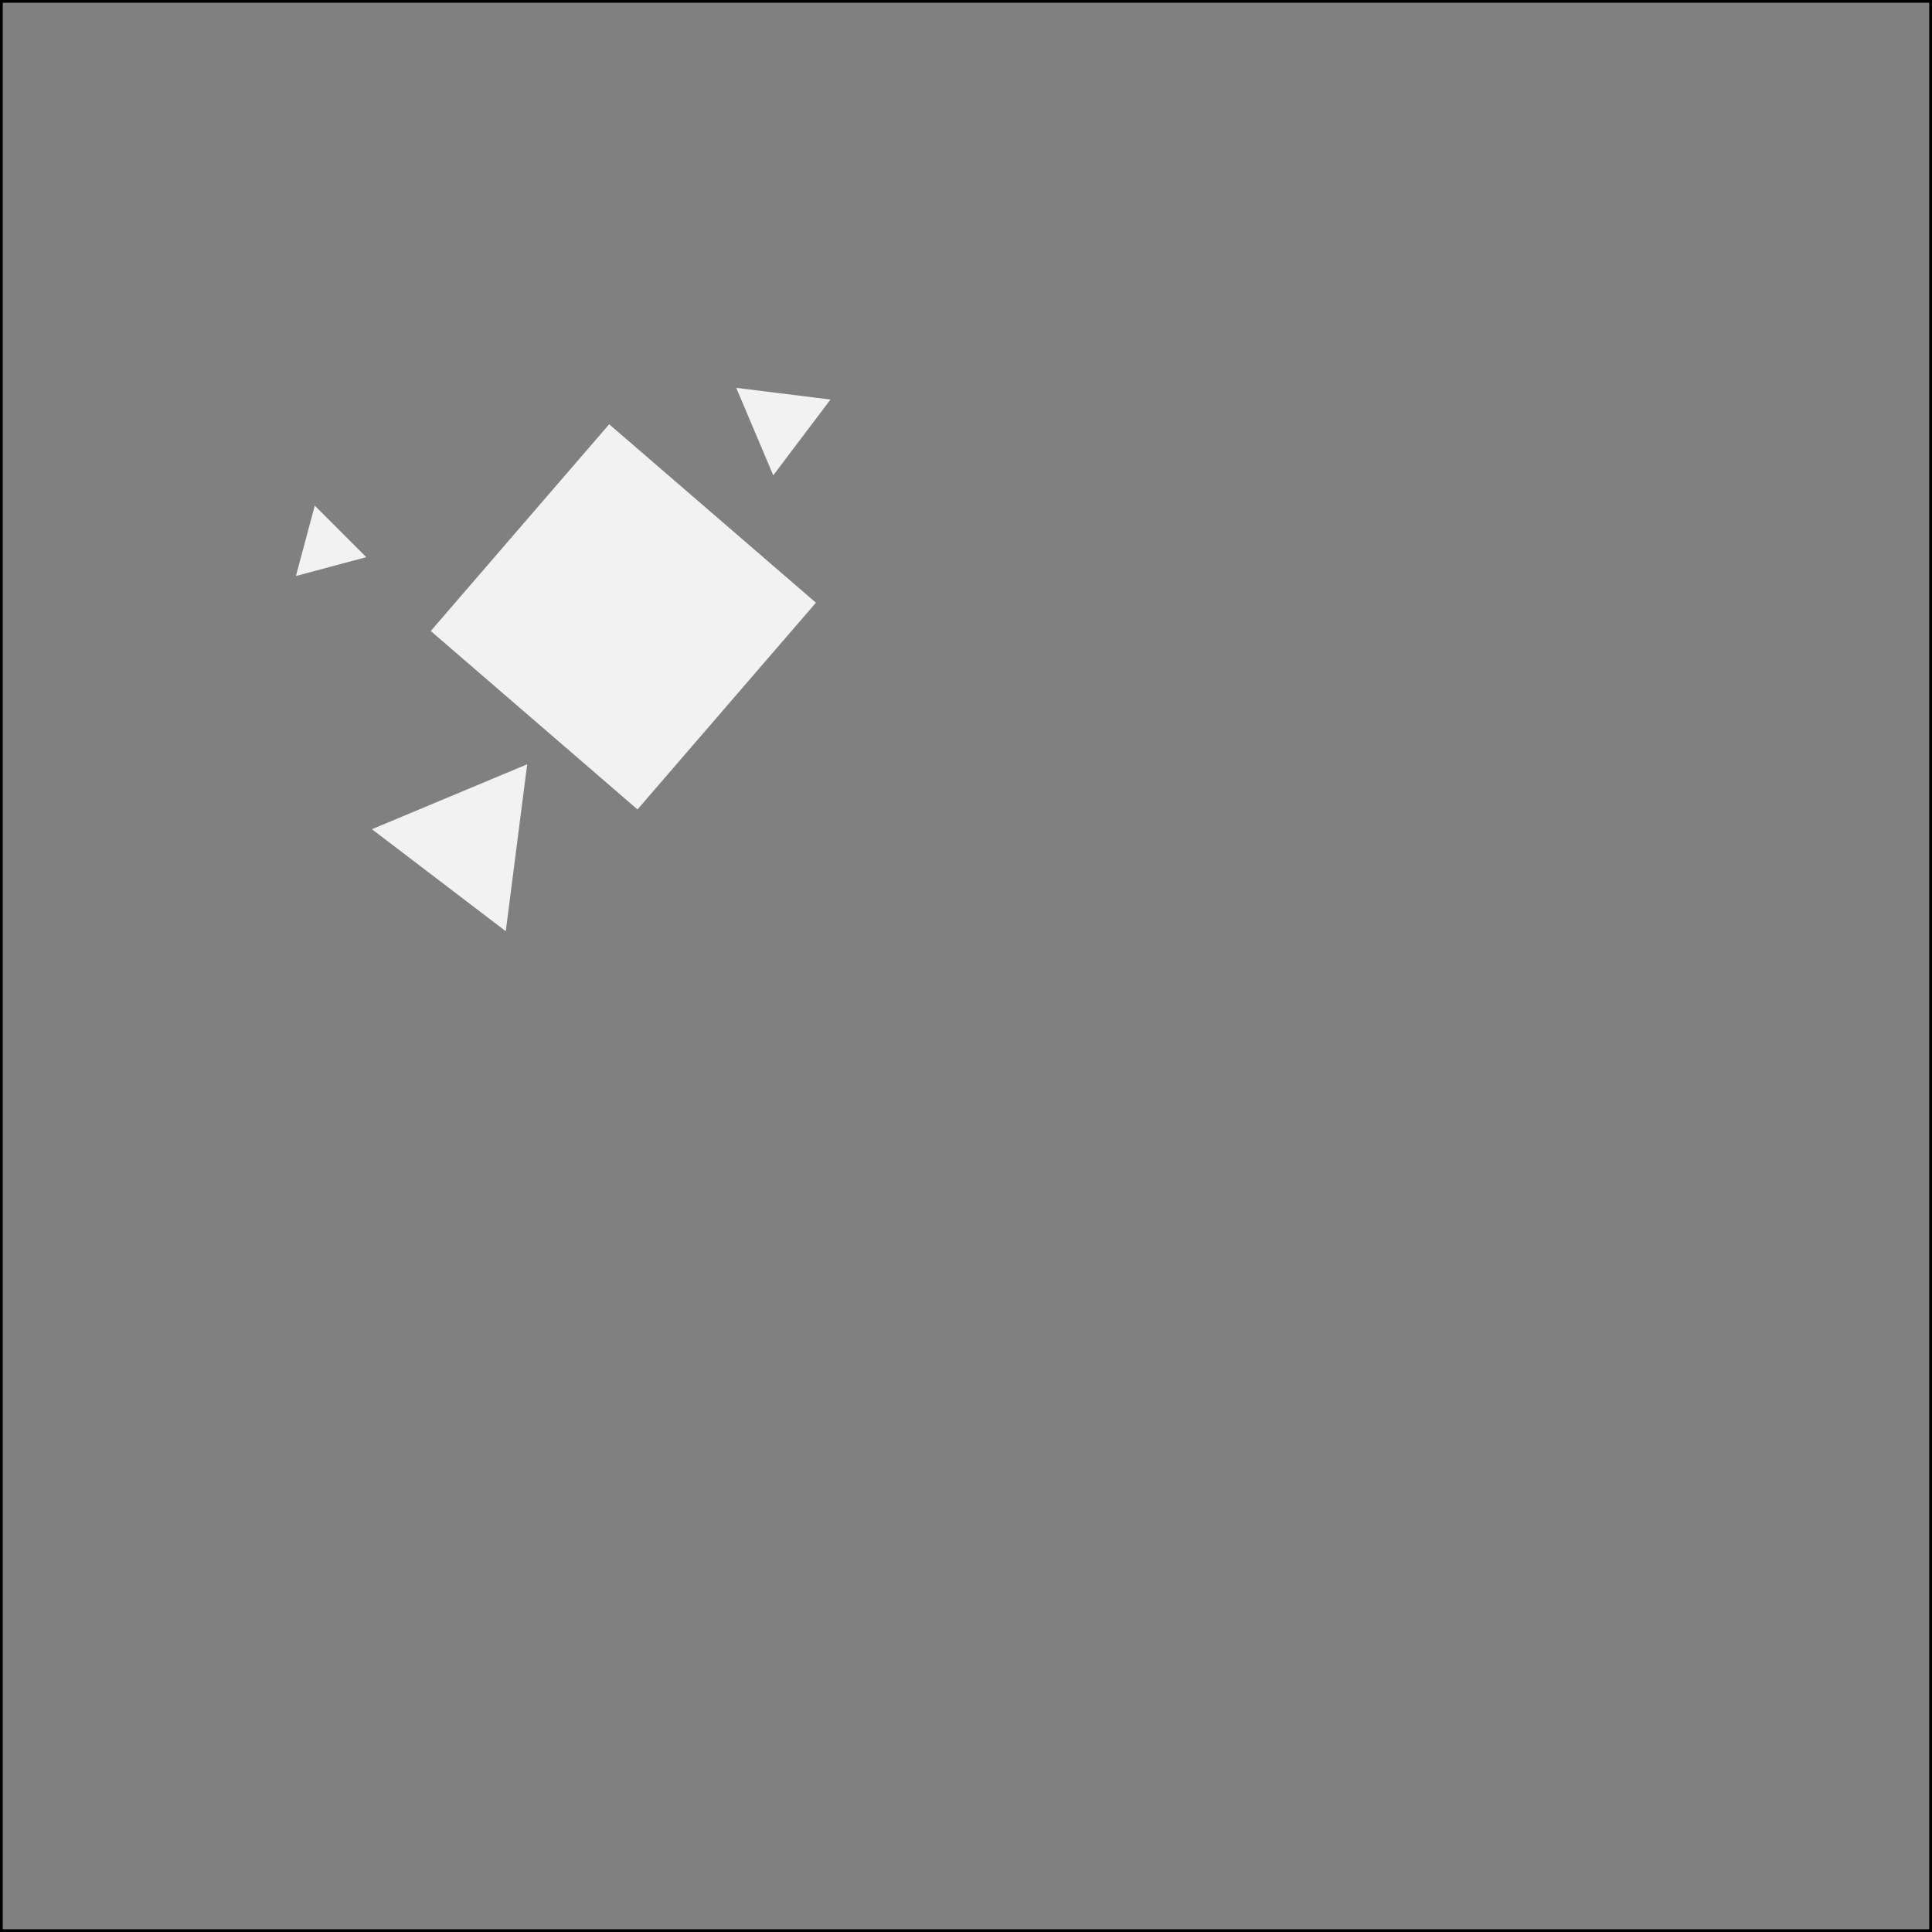 <svg xmlns="http://www.w3.org/2000/svg" viewBox="0 0 700 700">
  <rect x="0" y="0" width="700" height="700" fill="#808080" stroke="none"/>
  <defs>
    <style>
      .a {
        fill: #f2f2f2;
      }
    </style>
  </defs>
  <title>C6</title>
  <g>
    <path d="M699,1V699H1V1H699m1-1H0V700H700V0Z"/>
    <rect class="a" x="176.372" y="174.023" width="98.948" height="98.948" transform="translate(-90.912 248.436) rotate(-49.202)"/>
    <polygon class="a" points="183.253 337.399 191.01 276.915 134.751 300.439 183.253 337.399"/>
    <polygon class="a" points="300.906 144.759 266.756 140.521 280.161 172.216 300.906 144.759"/>
    <polygon class="a" points="107.214 208.697 132.716 201.864 114.047 183.195 107.214 208.697"/>
  </g>
</svg>
